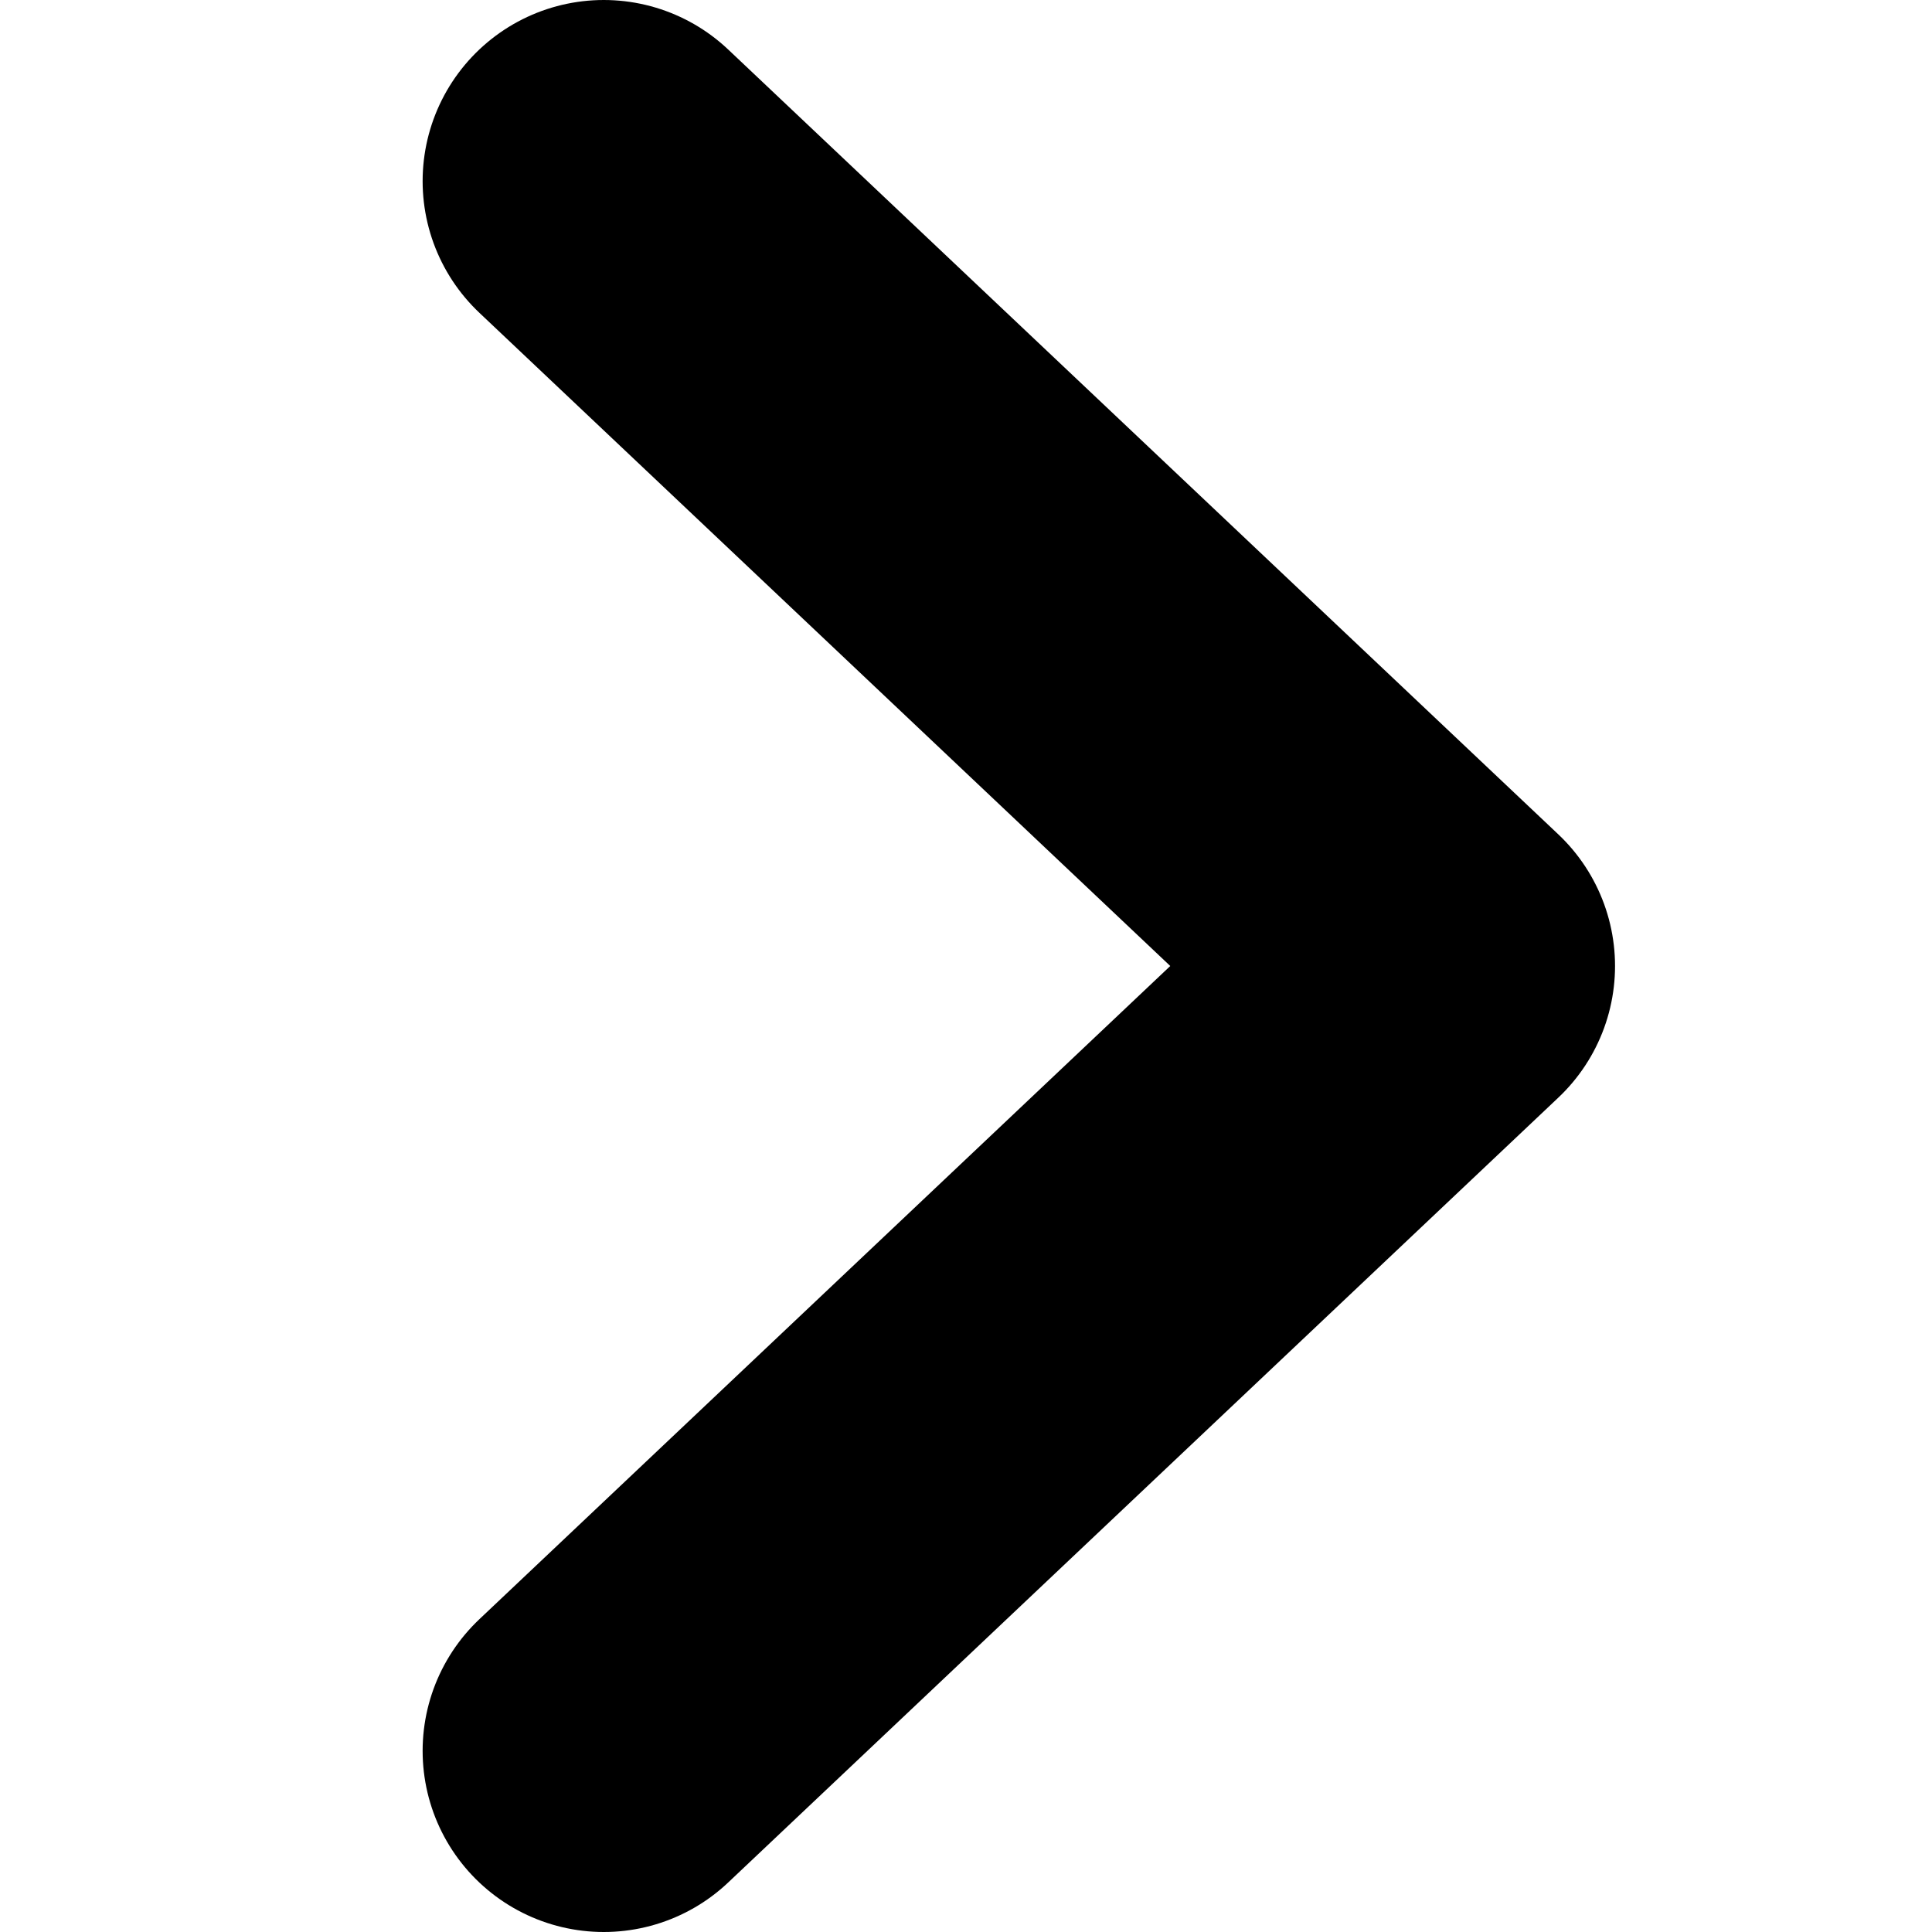 <svg xmlns="http://www.w3.org/2000/svg" viewBox="0 0 256 256">
  <path d="M 128 24 L 18 128 L 128 232" fill="none" stroke="hsl(210, 50%, 90%)"  stroke-width="48" stroke-linejoin="round" stroke-linecap="round" transform="rotate(180, 128 128) translate(48,0)" />
</svg>